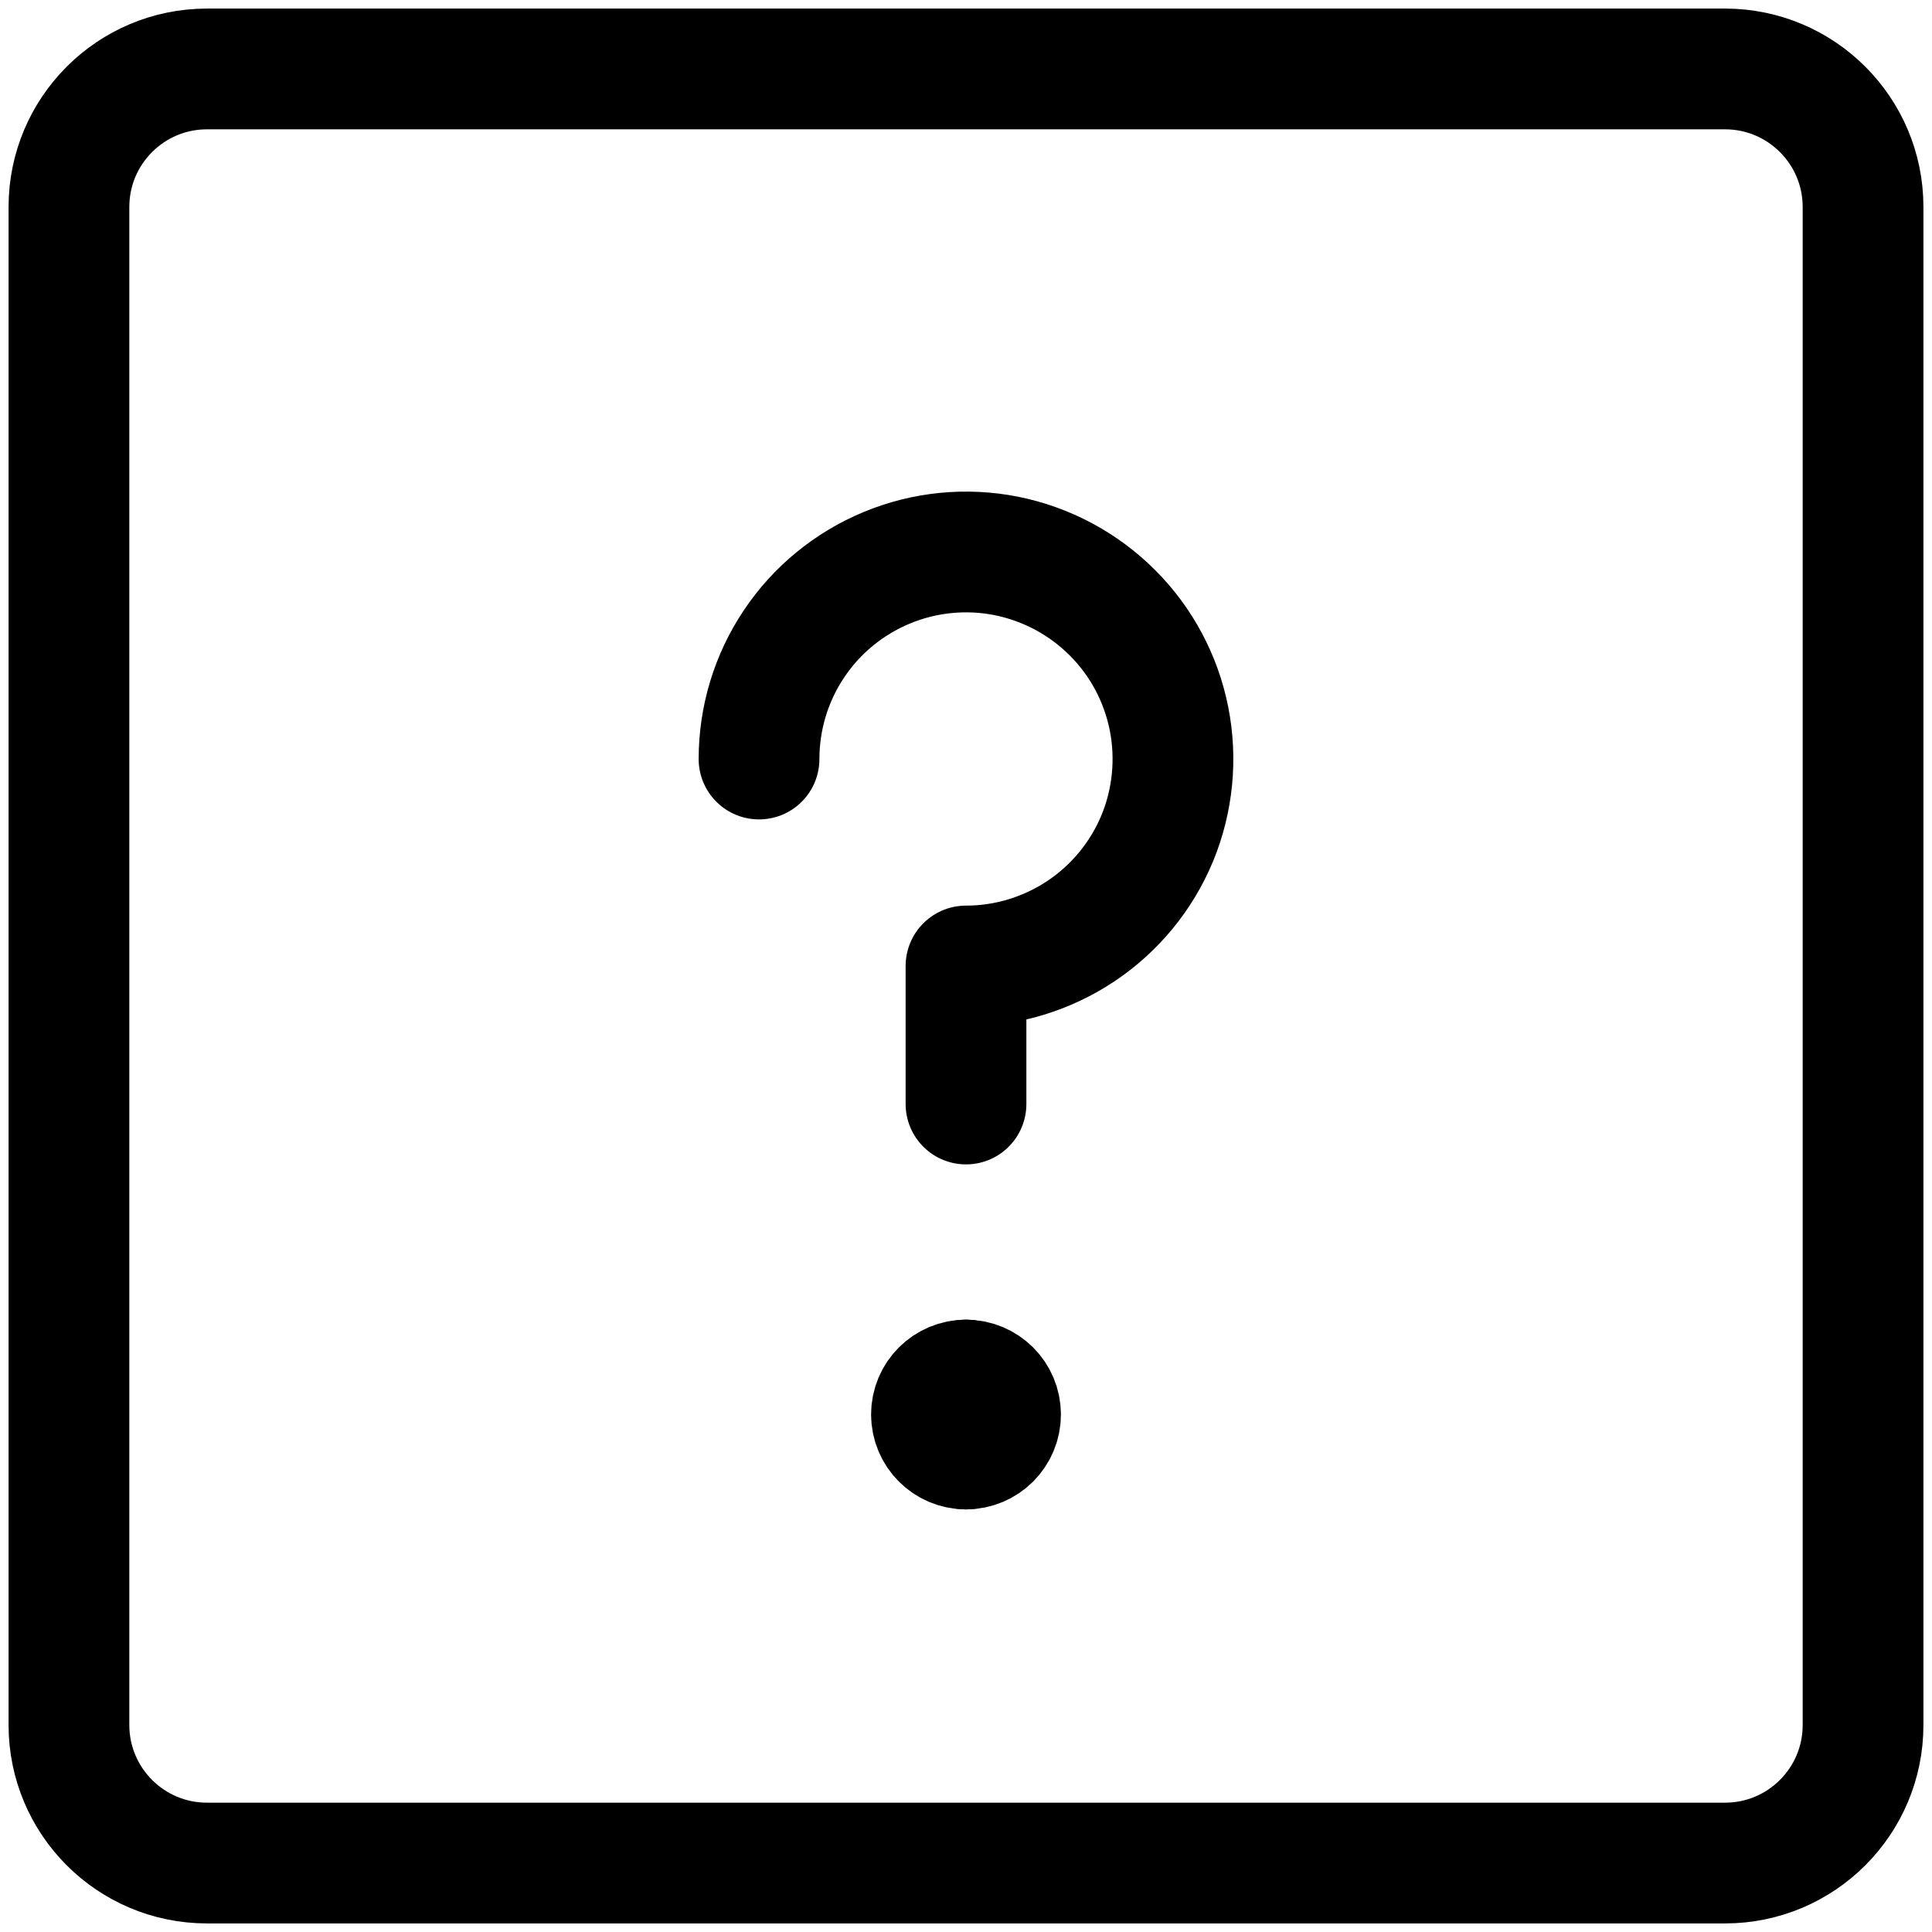 <svg width="16" height="16" viewBox="0 0 16 16" fill="none" xmlns="http://www.w3.org/2000/svg">
<g clip-path="url(#clip0_196_92)">
<path d="M14.286 0.571H1.714C1.083 0.571 0.571 1.083 0.571 1.714V14.286C0.571 14.917 1.083 15.429 1.714 15.429H14.286C14.917 15.429 15.429 14.917 15.429 14.286V1.714C15.429 1.083 14.917 0.571 14.286 0.571Z" stroke="#000001" stroke-linecap="round" stroke-linejoin="round"/>
<path d="M6.286 6.286C6.286 5.947 6.386 5.615 6.575 5.333C6.763 5.051 7.031 4.832 7.344 4.702C7.657 4.572 8.002 4.538 8.334 4.604C8.667 4.671 8.972 4.834 9.212 5.074C9.452 5.313 9.615 5.619 9.681 5.951C9.747 6.284 9.713 6.629 9.584 6.942C9.454 7.255 9.234 7.523 8.952 7.711C8.67 7.899 8.339 8 8 8V9.143" stroke="#000001" stroke-linecap="round" stroke-linejoin="round"/>
<path d="M8 12C7.842 12 7.714 11.872 7.714 11.714C7.714 11.556 7.842 11.429 8 11.429" stroke="#000001" stroke-linecap="round" stroke-linejoin="round"/>
<path d="M8 12C8.158 12 8.286 11.872 8.286 11.714C8.286 11.556 8.158 11.429 8 11.429" stroke="#000001" stroke-linecap="round" stroke-linejoin="round"/>
</g>
<defs>
<clipPath id="clip0_196_92">
<rect width="16" height="16" fill="white"/>
</clipPath>
</defs>
</svg>
